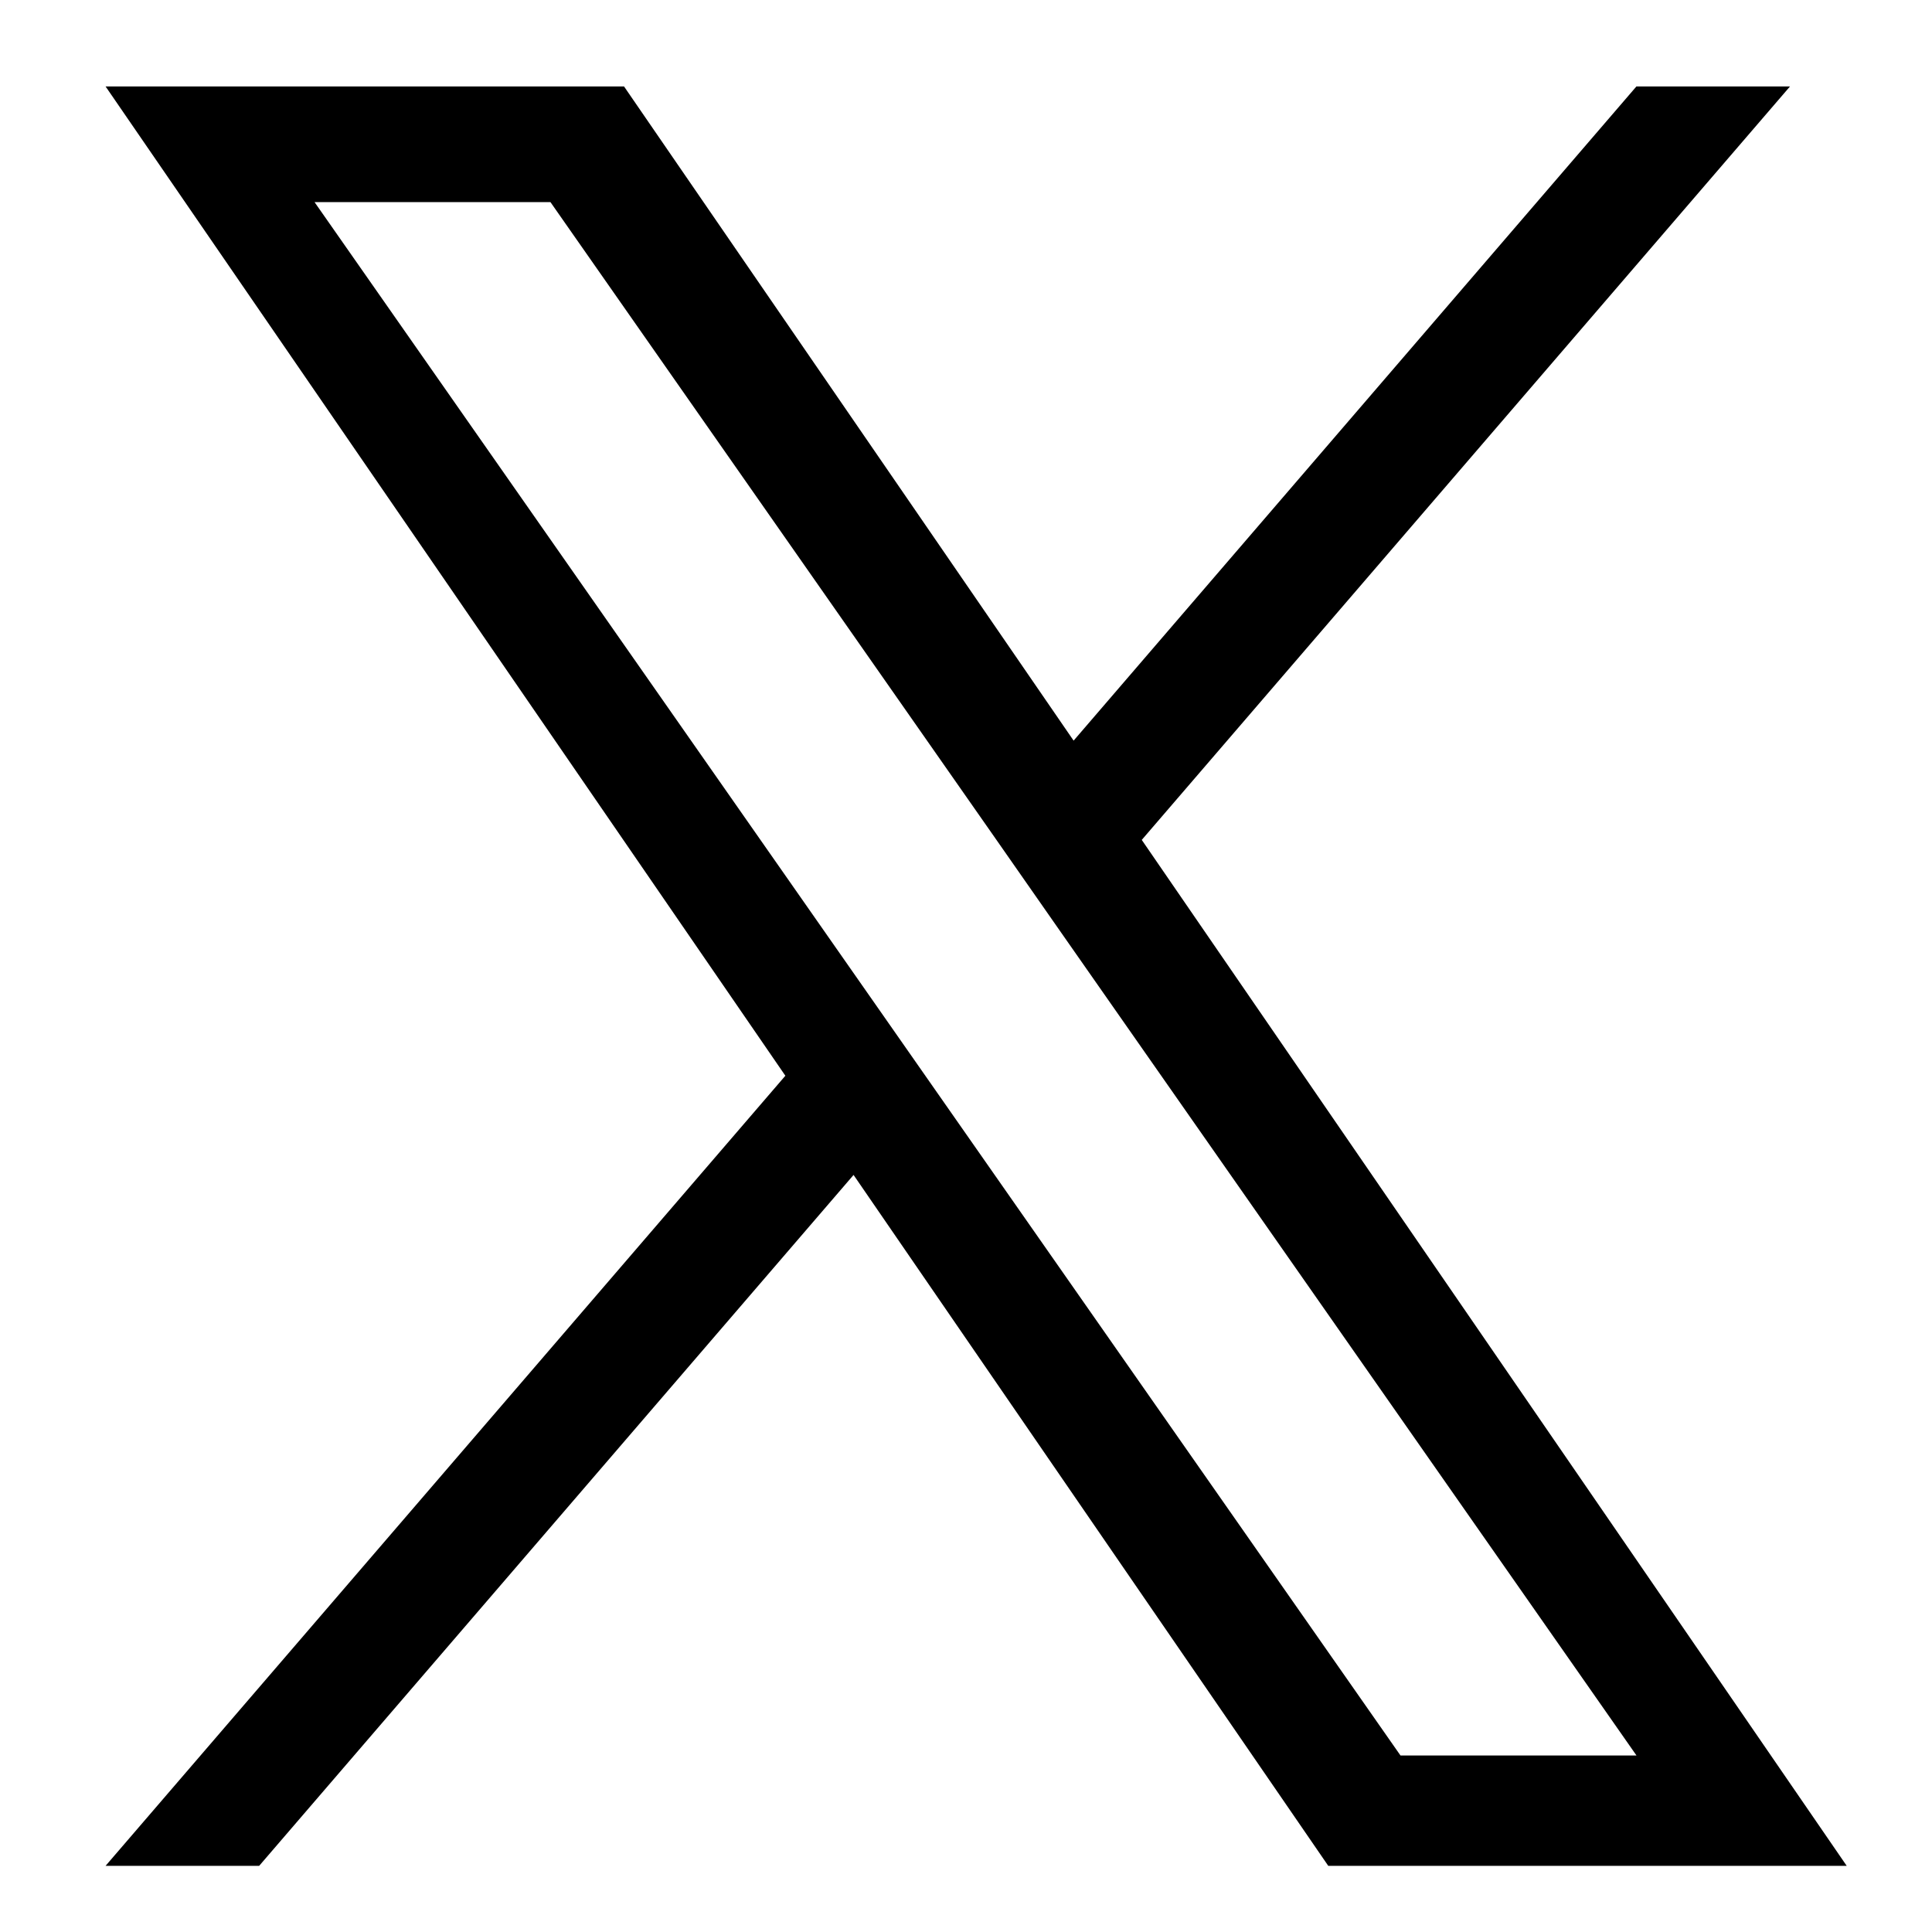 <svg width="20" height="20" viewBox="0 0 20 20" fill="none" xmlns="http://www.w3.org/2000/svg">
<g clip-path="url(#clip0_5389_3926)">
<path d="M11.82 8.694L18.53 0.895H16.94L11.114 7.667L6.46 0.895H1.093L8.13 11.136L1.093 19.315H2.683L8.836 12.163L13.75 19.315H19.117L11.819 8.694H11.82ZM9.642 11.226L8.929 10.206L3.256 2.092H5.698L10.277 8.64L10.989 9.66L16.941 18.173H14.498L9.642 11.226V11.226Z" fill="currentColor"/>
</g>
<defs>
<clipPath id="clip0_5389_3926">
<rect width="18.421" height="18.421" fill="currentColor" transform="translate(0.895 0.895)"/>
</clipPath>
</defs>
</svg>
